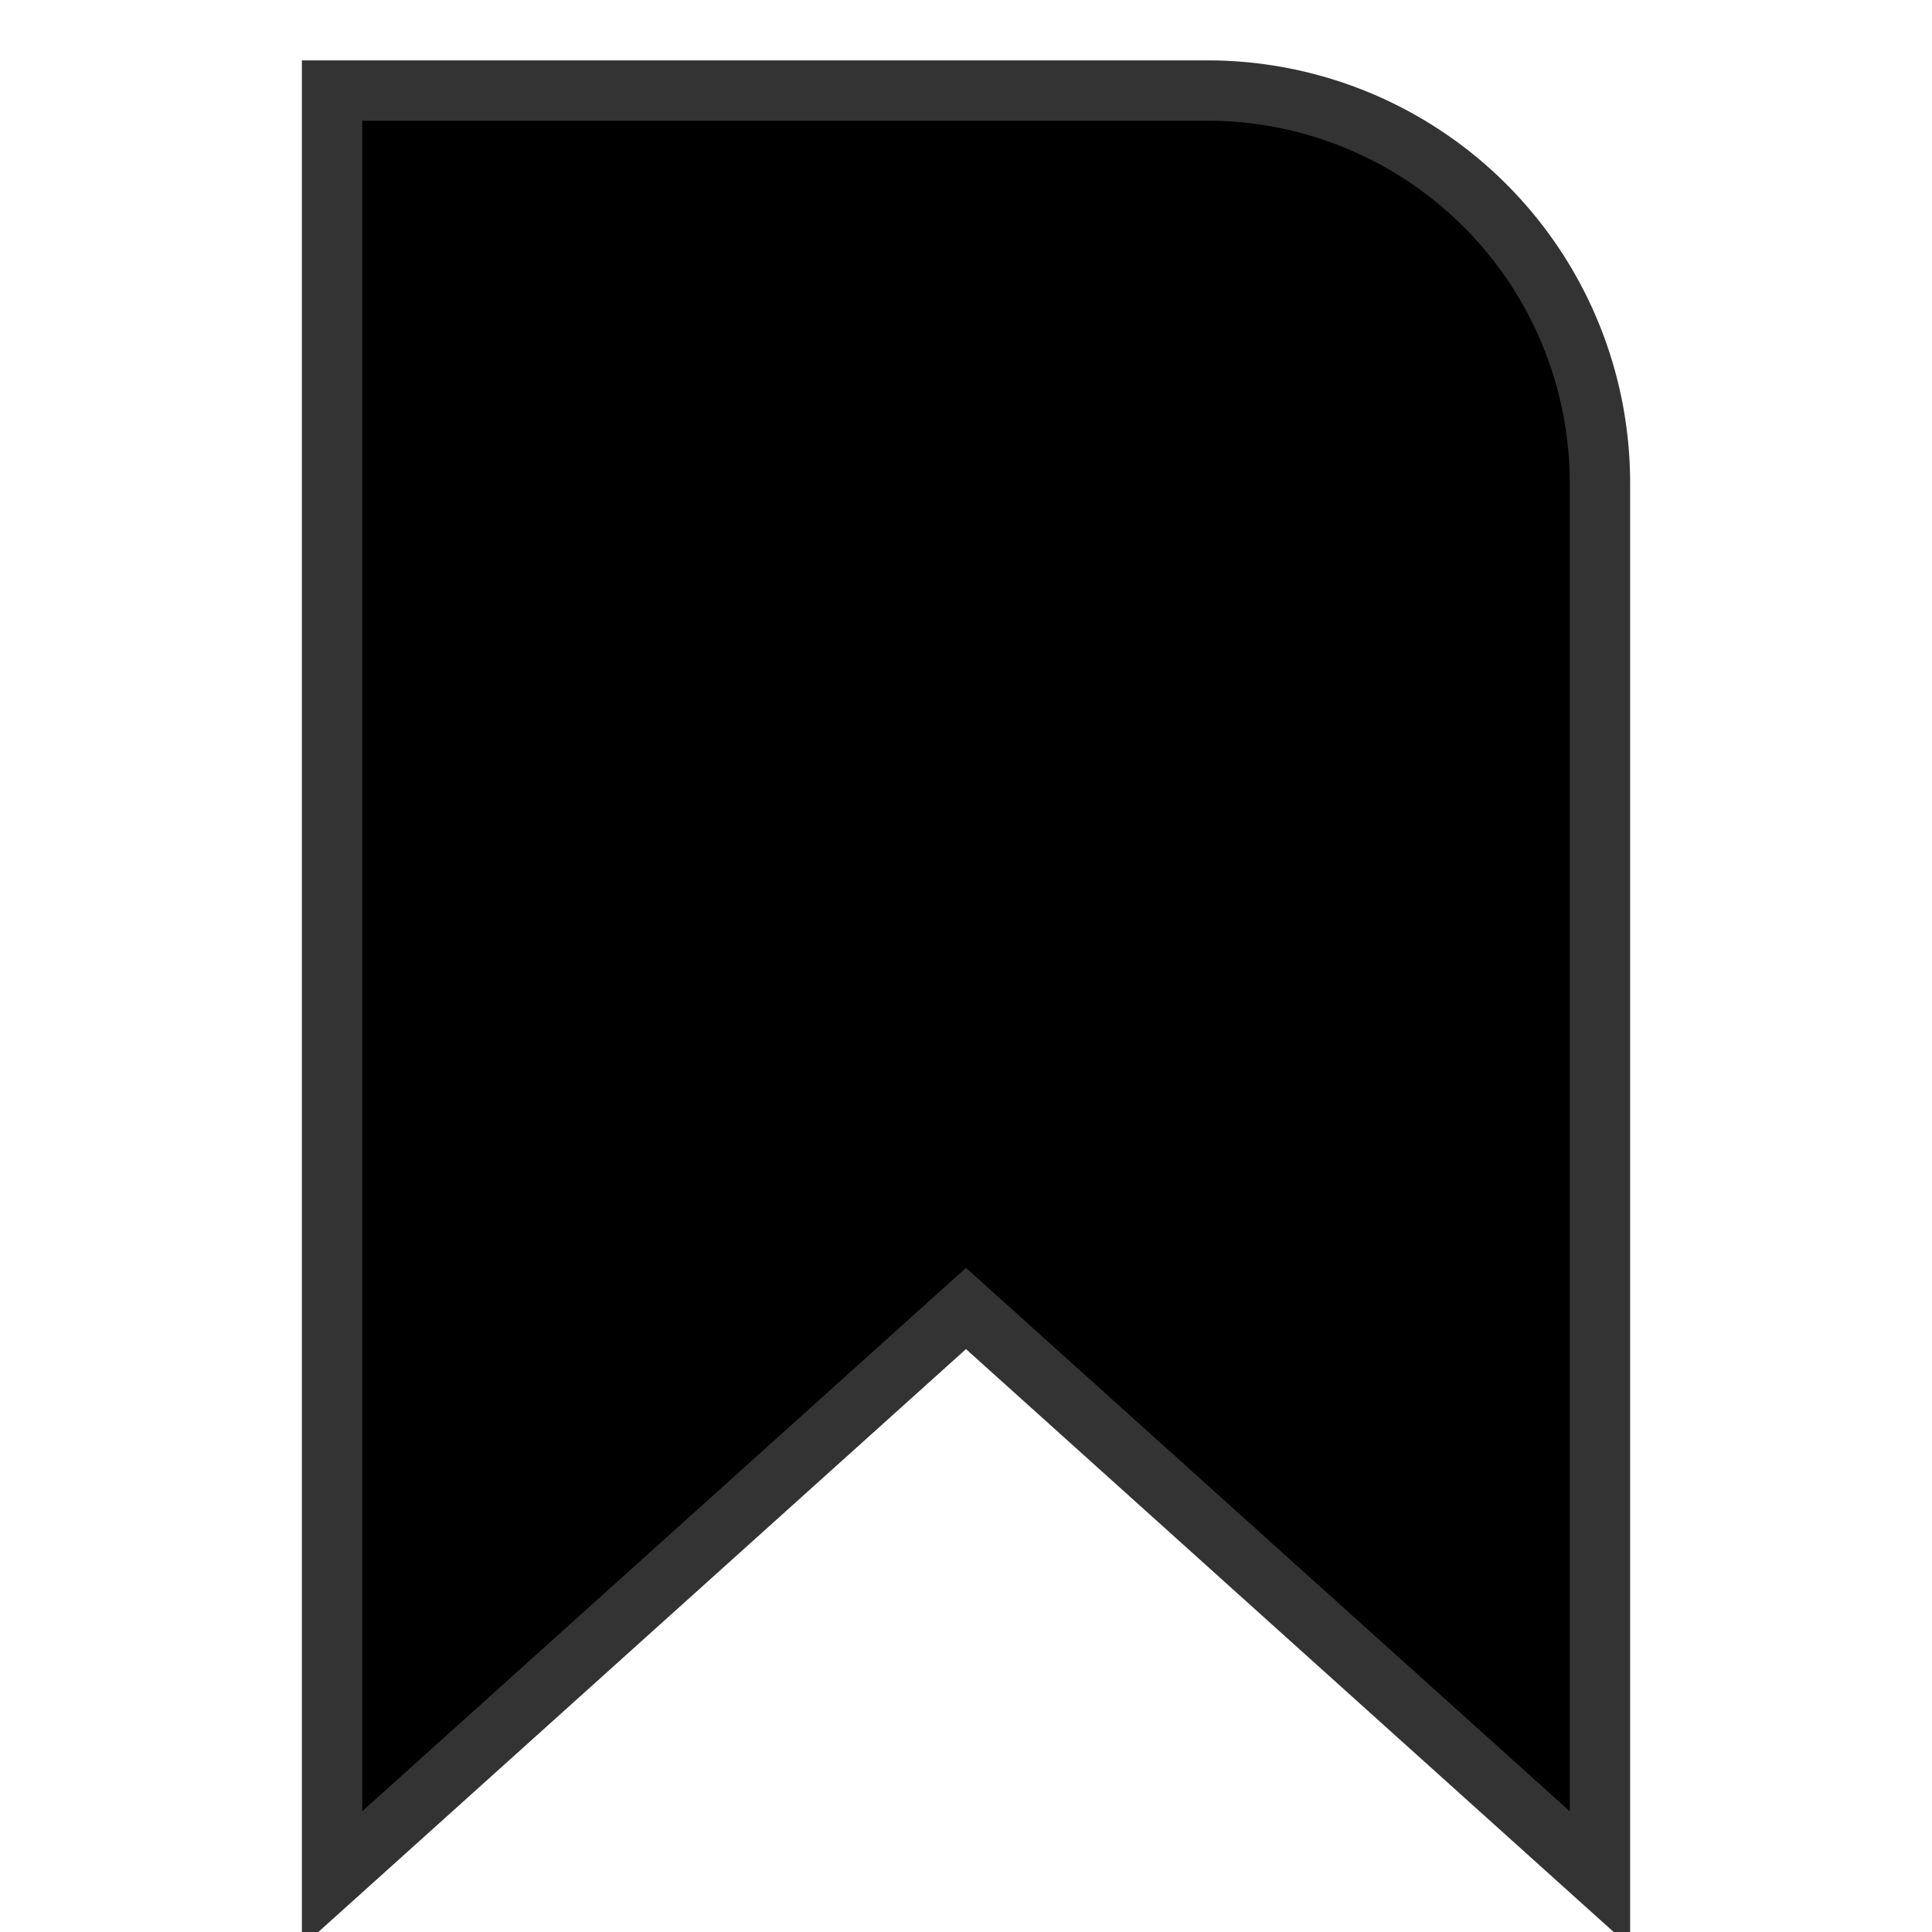 <svg xmlns:xlink="http://www.w3.org/1999/xlink" role="none" aria-hidden="true" xmlns="http://www.w3.org/2000/svg" width="16" height="16" viewBox="0 0 16 16" data-supported-dps="16x16" data-test-icon="bookmark-fill-small"><defs><svg xmlns="http://www.w3.org/2000/svg" viewBox="0 0 16 16" id="bookmark-fill-small" aria-hidden="true" role="none" data-supported-dps="16x16" fill="#000000" fill-opacity="0.9">
  <path d="M13 4a3 3 0 00-3-3H3v14l5-4.5 5 4.5z" fill-opacity="1"></path>
</svg></defs>
<!---->    

    <use href="#bookmark-fill-small" width="16" height="16" stroke-opacity="0.8" stroke="#000000" fill-opacity="0" fill="#000000"></use>
</svg>